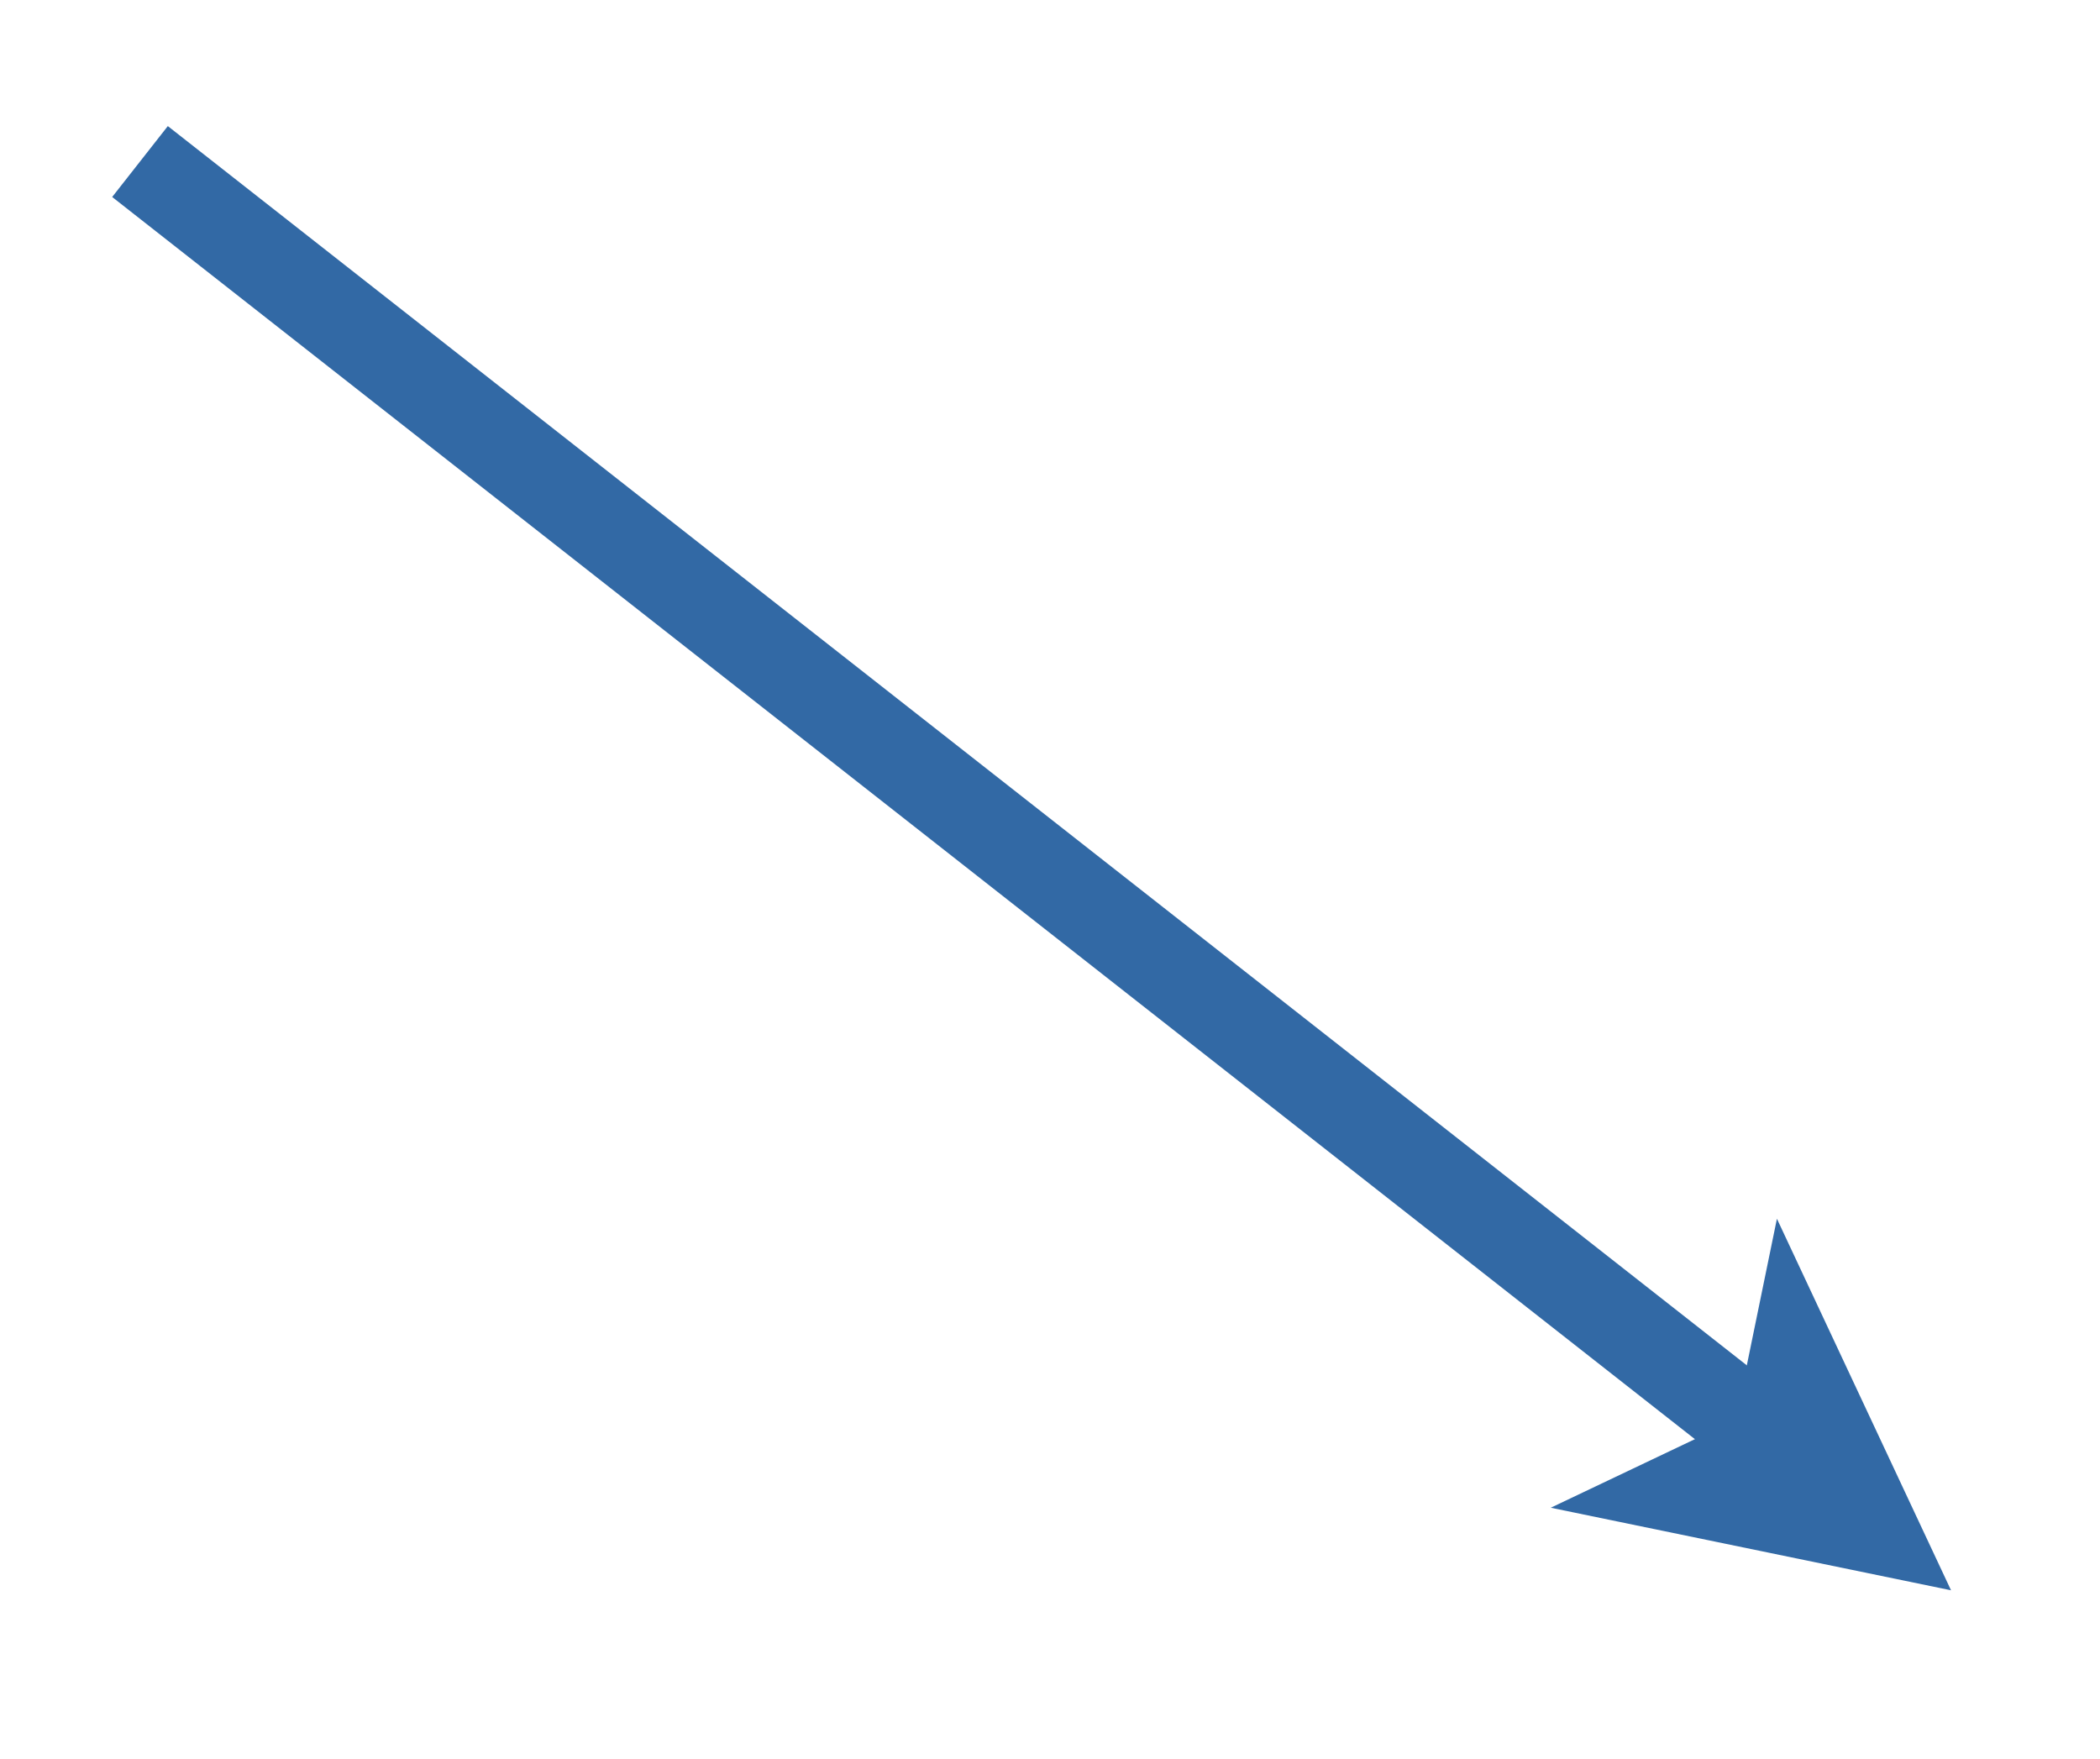 <?xml version="1.0" encoding="UTF-8" standalone="no"?><svg xmlns="http://www.w3.org/2000/svg" xmlns:xlink="http://www.w3.org/1999/xlink" clip-rule="evenodd" stroke-miterlimit="10" viewBox="0 0 117 98"><desc>SVG generated by Keynote</desc><defs></defs><g transform="matrix(1.00, 0.00, -0.00, -1.00, 0.0, 98.0)"><path d="M 0.0 0.0 L 113.2 0.0 L 115.7 0.0 " fill="none" stroke="#3269A5" stroke-width="5.00" transform="matrix(0.79, -0.62, -0.62, -0.79, 7.8, 89.0)"></path><path d="M 86.4 14.0 L 108.7 9.4 L 99.0 30.1 L 96.7 18.9 Z M 86.4 14.0 " fill="#3269A5"></path></g></svg>